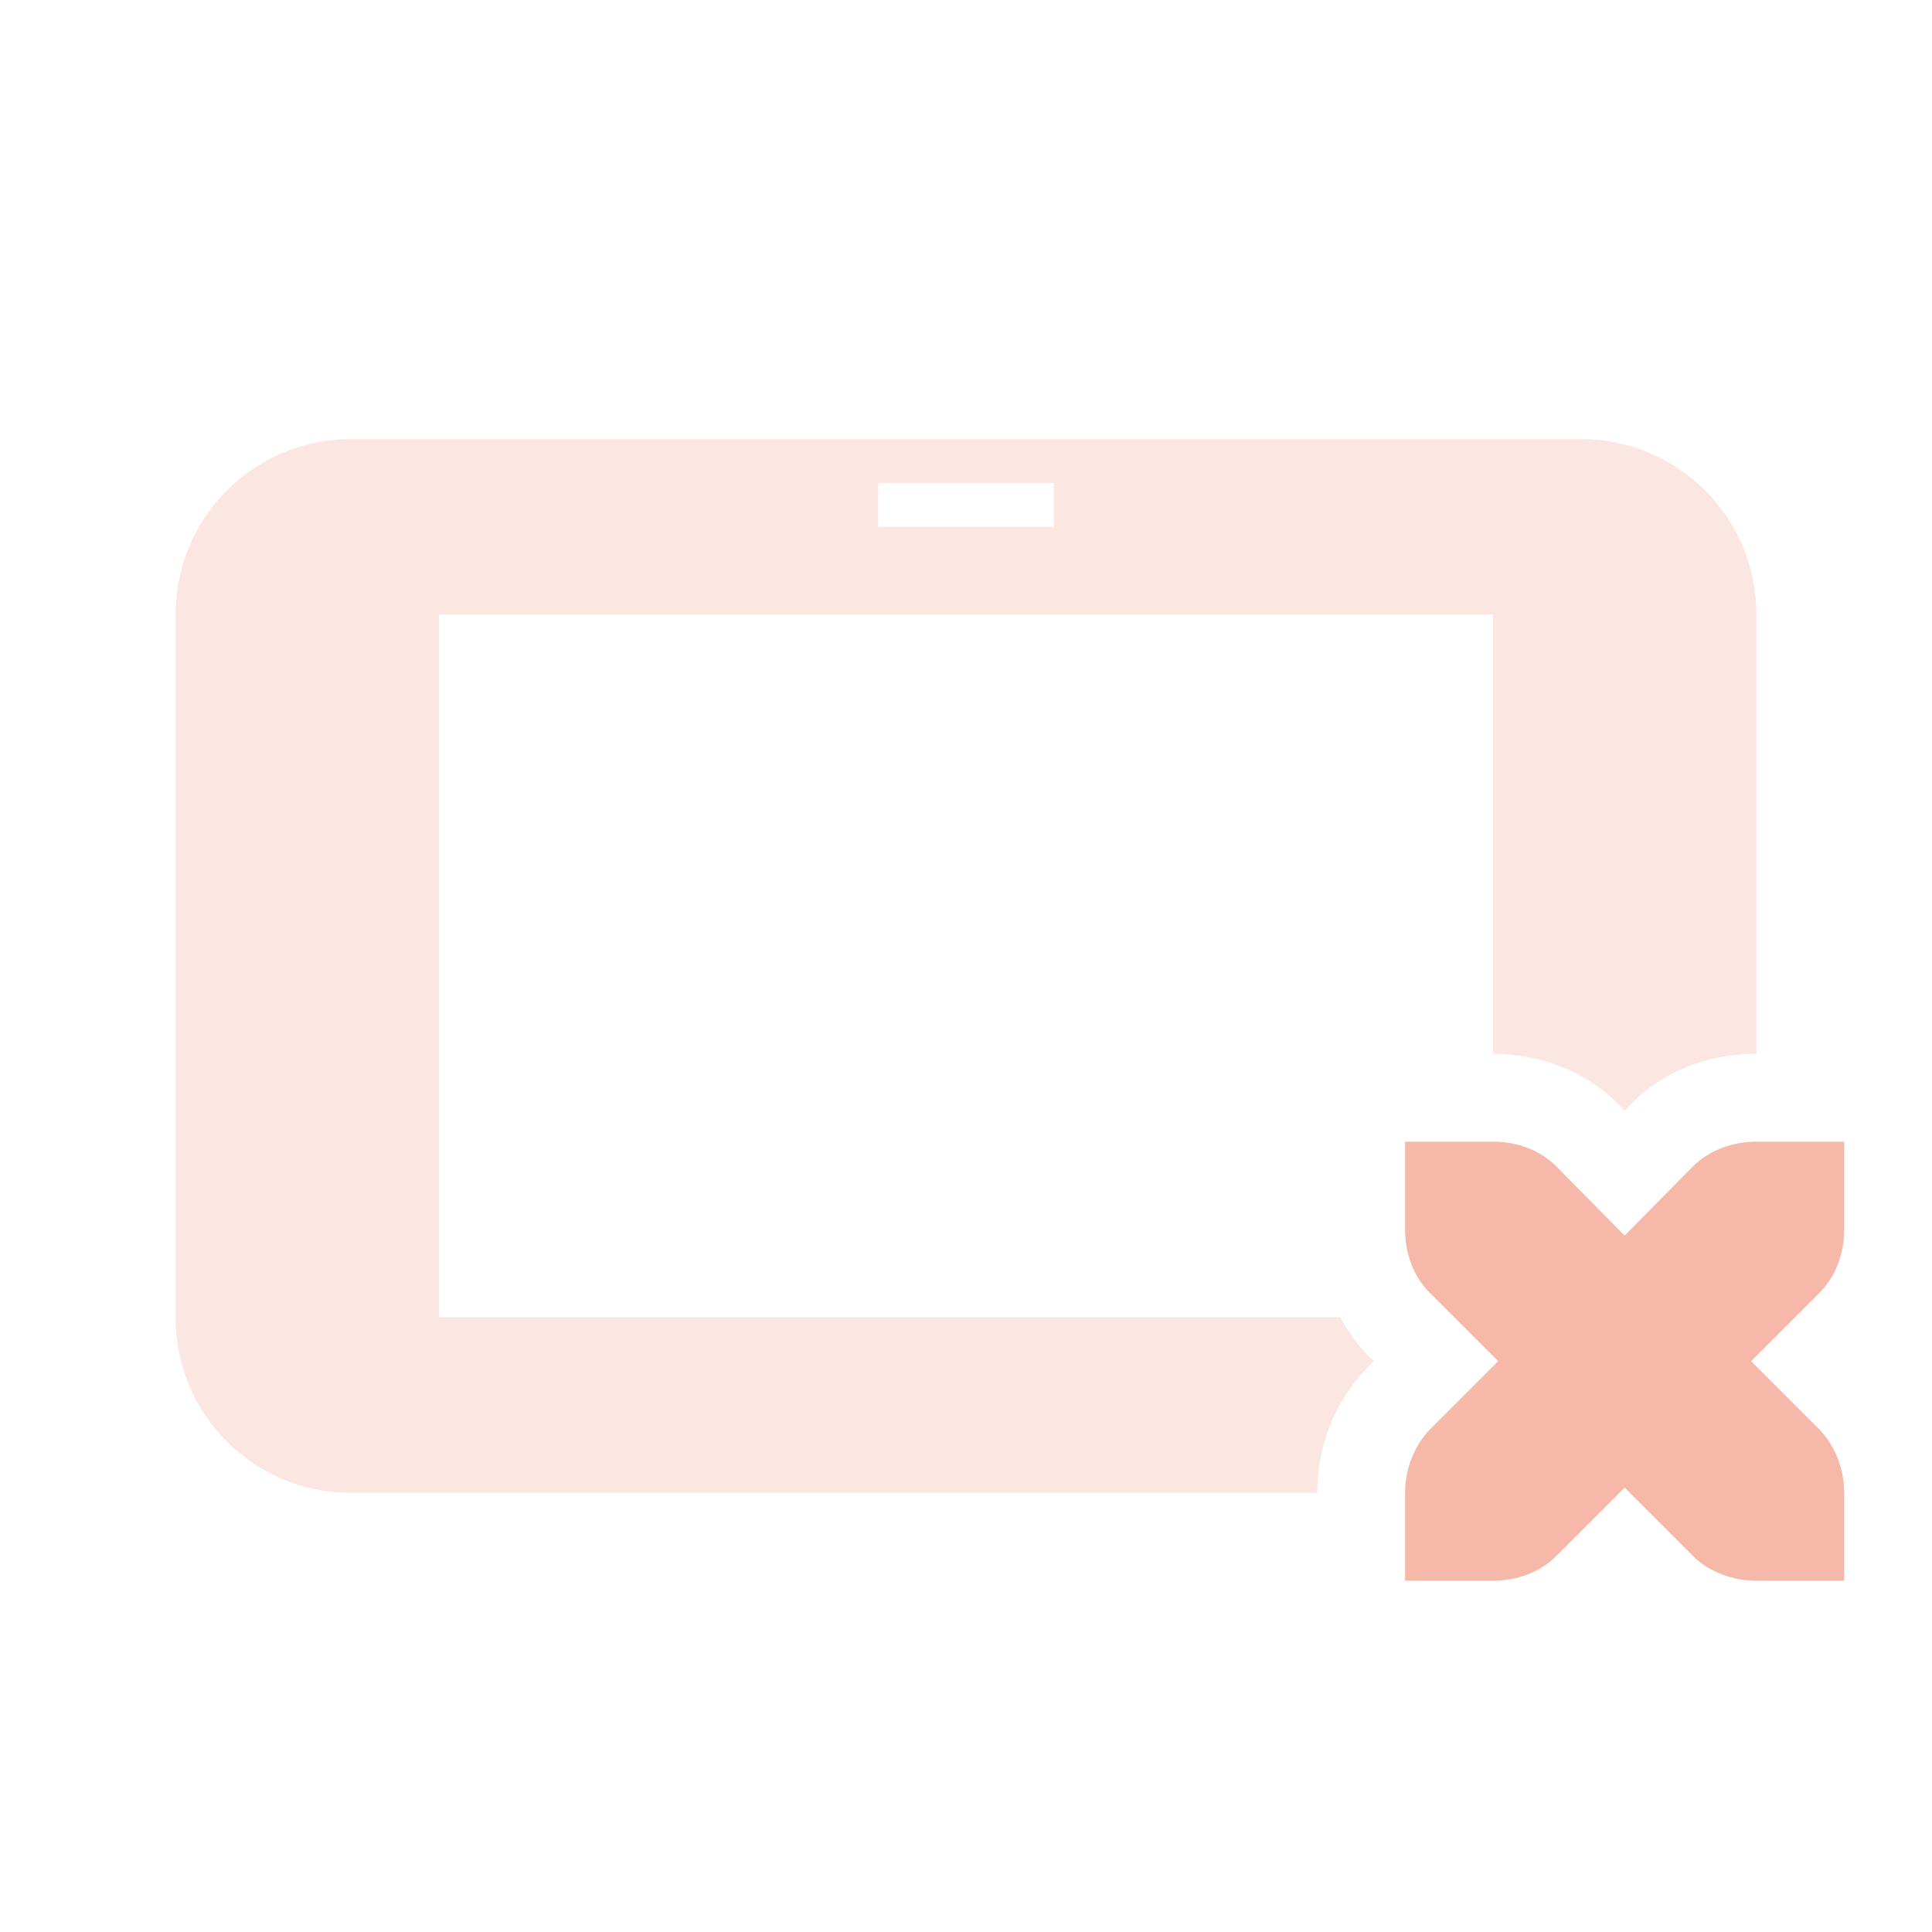 <svg xmlns="http://www.w3.org/2000/svg" width="22" height="22" version="1.1">
 <defs>
  <style id="current-color-scheme" type="text/css">
   .ColorScheme-Text { color:#f6b8a8; } .ColorScheme-Highlight { color:#4285f4; } .ColorScheme-NeutralText { color:#ff9800; } .ColorScheme-PositiveText { color:#4caf50; } .ColorScheme-NegativeText { color:#f44336; }
  </style>
 </defs>
 <path style="fill:currentColor;opacity:.35" class="ColorScheme-Text" d="M 4 5 C 2.892 5 2 5.892 2 7 L 2 15 C 2 16.108 2.892 17 4 17 L 15 17 C 15 16.483 15.189 15.978 15.555 15.592 A 1 1 0 0 1 15.572 15.572 L 15.645 15.5 L 15.572 15.428 C 15.444 15.299 15.346 15.152 15.262 15 L 5 15 L 5 7 L 17 7 L 17 12 C 17.518 12 18.038 12.183 18.428 12.572 A 1 1 0 0 1 18.432 12.578 L 18.5 12.646 L 18.568 12.578 A 1 1 0 0 1 18.572 12.572 C 18.975 12.17 19.483 12 20 12 L 20 7 C 20 5.892 19.108 5 18 5 L 4 5 z M 10 5.5 L 12 5.5 L 12 6 L 10 6 L 10 5.5 z"/>
 <path style="fill:currentColor" class="ColorScheme-Text" d="m 16,13 v 1 c 0,0.28 0.1,0.54 0.28,0.72 l 0.78,0.78 -0.78,0.78 C 16.1,16.47 16,16.73 16,17 v 1 h 1 c 0.28,0 0.54,-0.1 0.72,-0.28 l 0.78,-0.78 0.78,0.78 C 19.46,17.9 19.73,18 20,18 h 1 v -1 c 0,-0.27 -0.1,-0.53 -0.28,-0.72 L 19.94,15.5 20.72,14.72 C 20.9,14.54 21,14.28 21,14 v -1 h -1 c -0.27,0 -0.54,0.1 -0.72,0.28 L 18.5,14.07 17.72,13.28 C 17.54,13.1 17.28,13 17,13 Z"/>
</svg>
